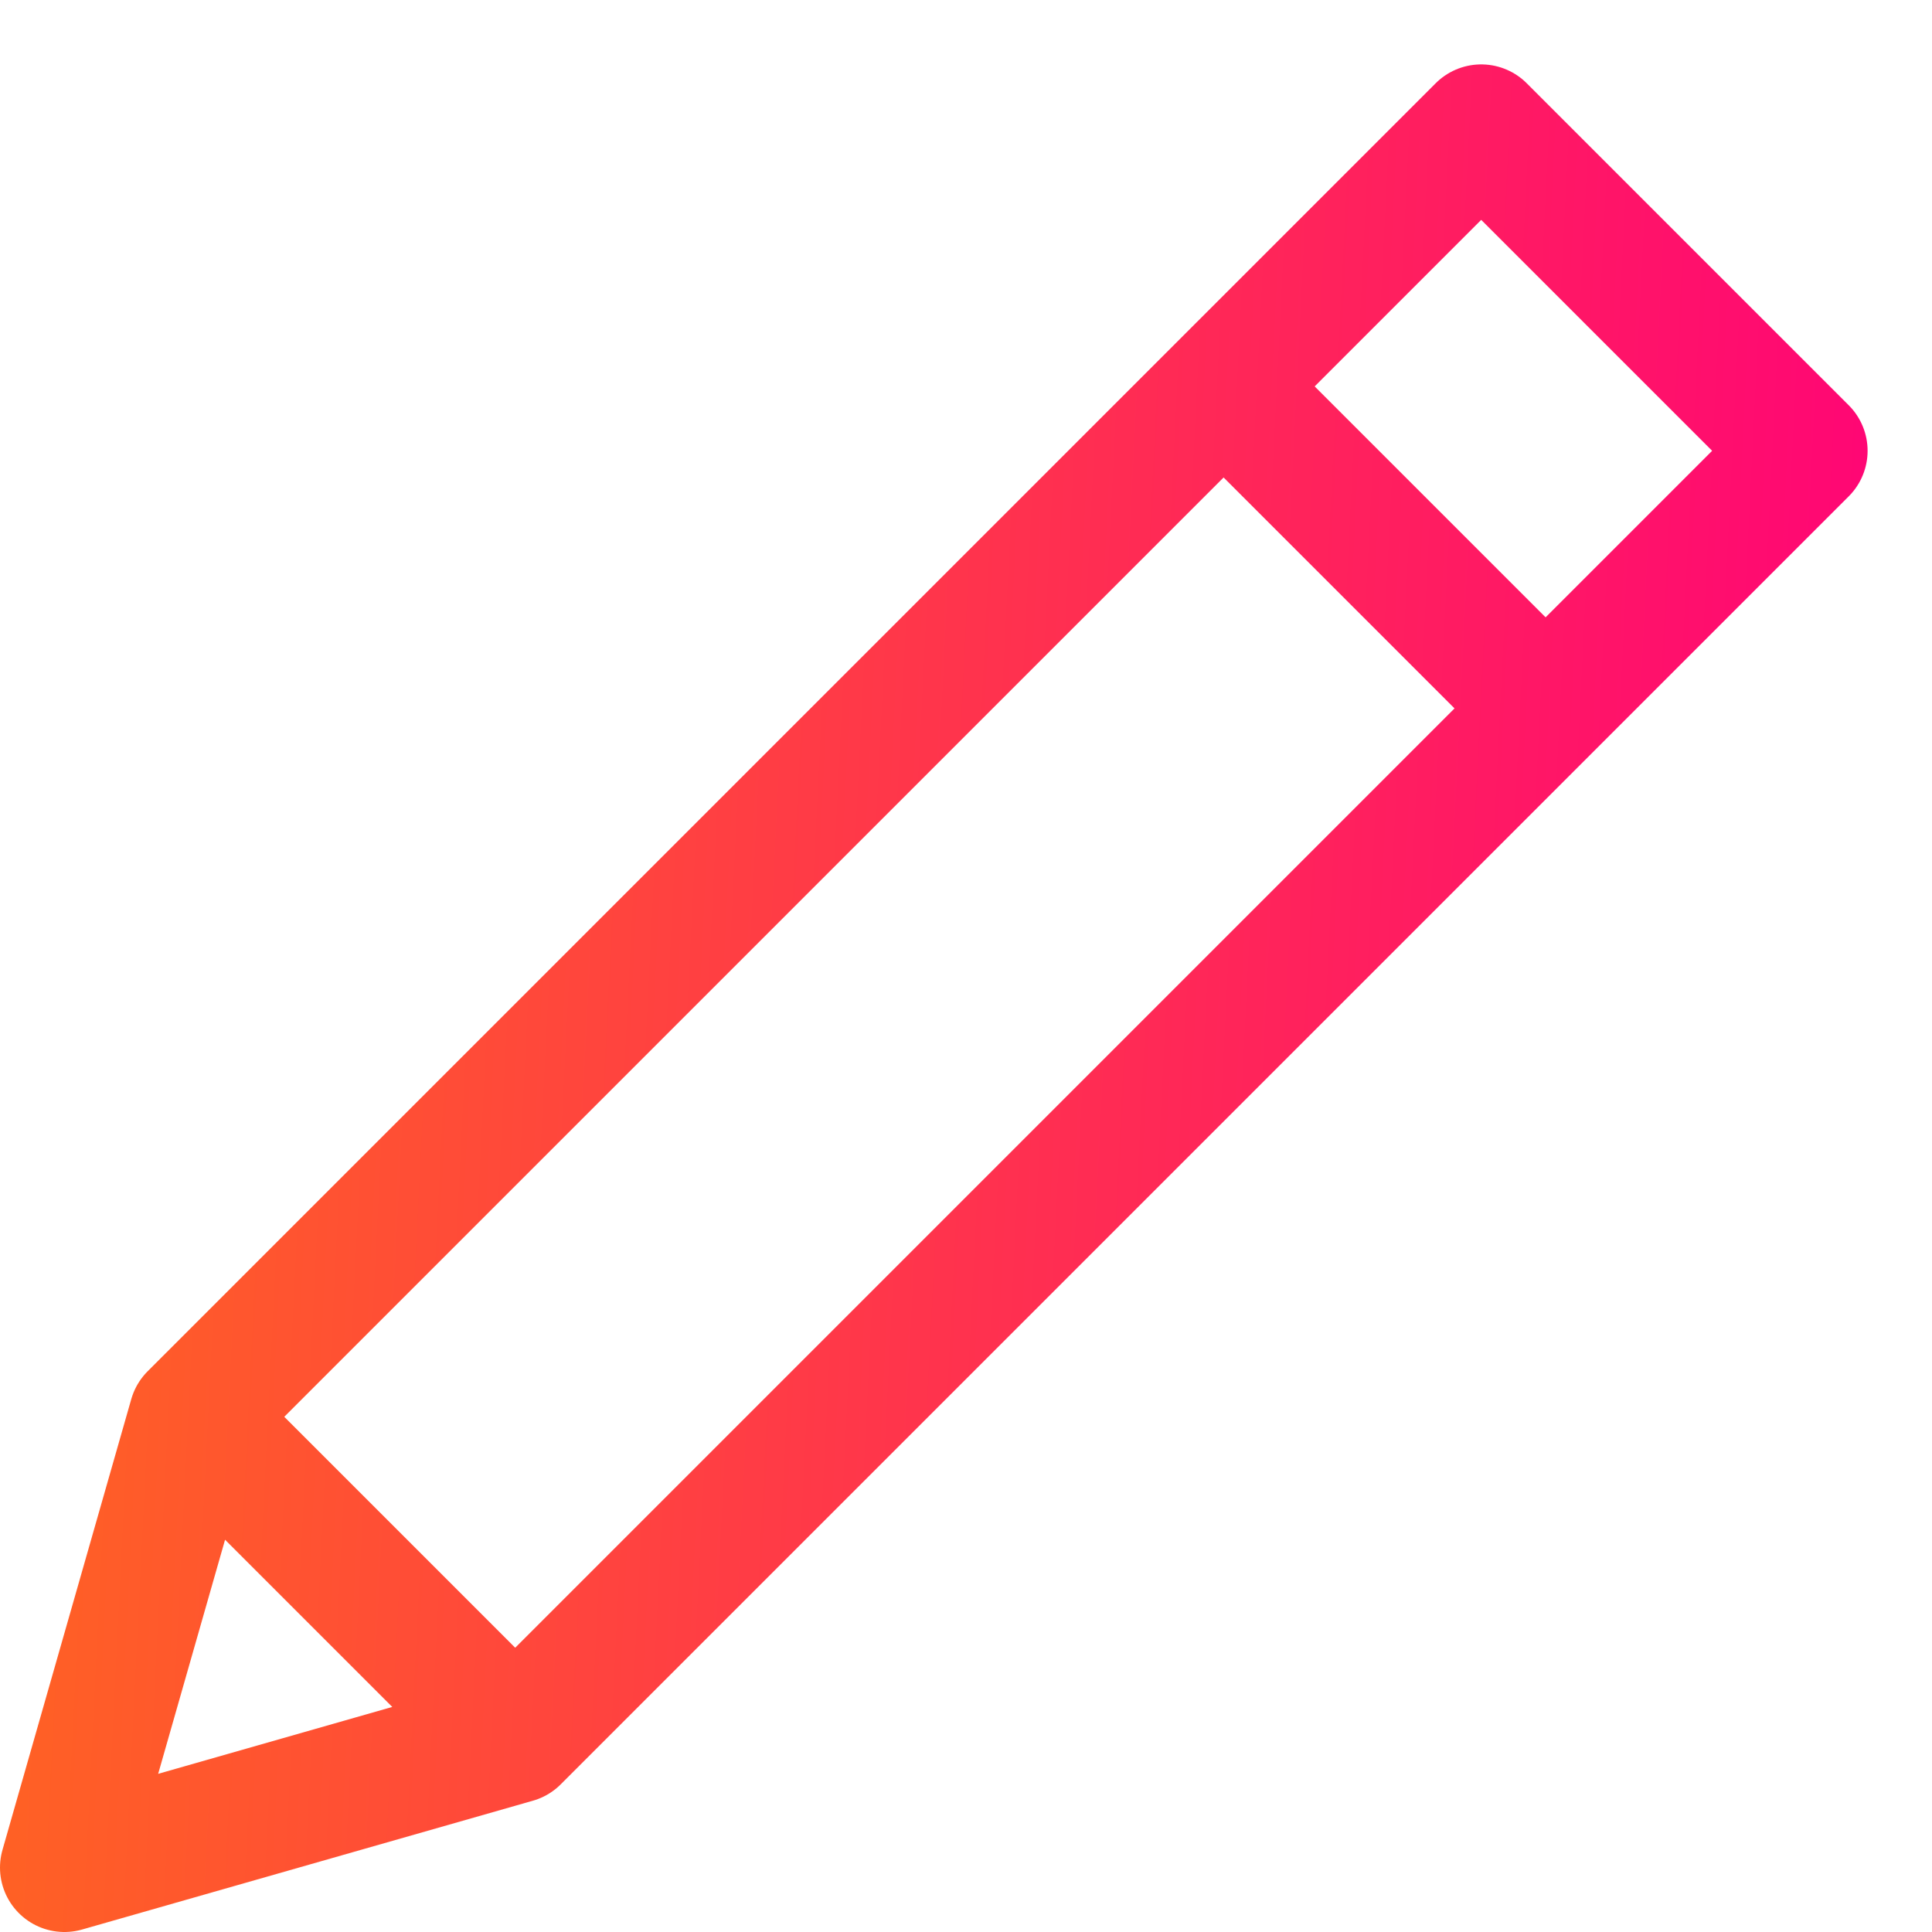 <svg width="15" height="15" viewBox="0 0 15 15" fill="none" xmlns="http://www.w3.org/2000/svg">
<path d="M14 3.5L11.5 1L1.5 11L0.5 14.5L4 13.5L14 3.5ZM9.5 3L12 5.5L9.5 3ZM1.5 11L4 13.5L1.5 11Z" stroke="url(#paint0_linear_925_1576)" stroke-linecap="round" stroke-linejoin="round"/>
<defs>
<linearGradient id="paint0_linear_925_1576" x1="-5.37" y1="-5.634" x2="15.939" y2="-4.572" gradientUnits="userSpaceOnUse">
<stop stop-color="#FF8A00"/>
<stop offset="1" stop-color="#FF007A"/>
</linearGradient>
</defs>
</svg>
